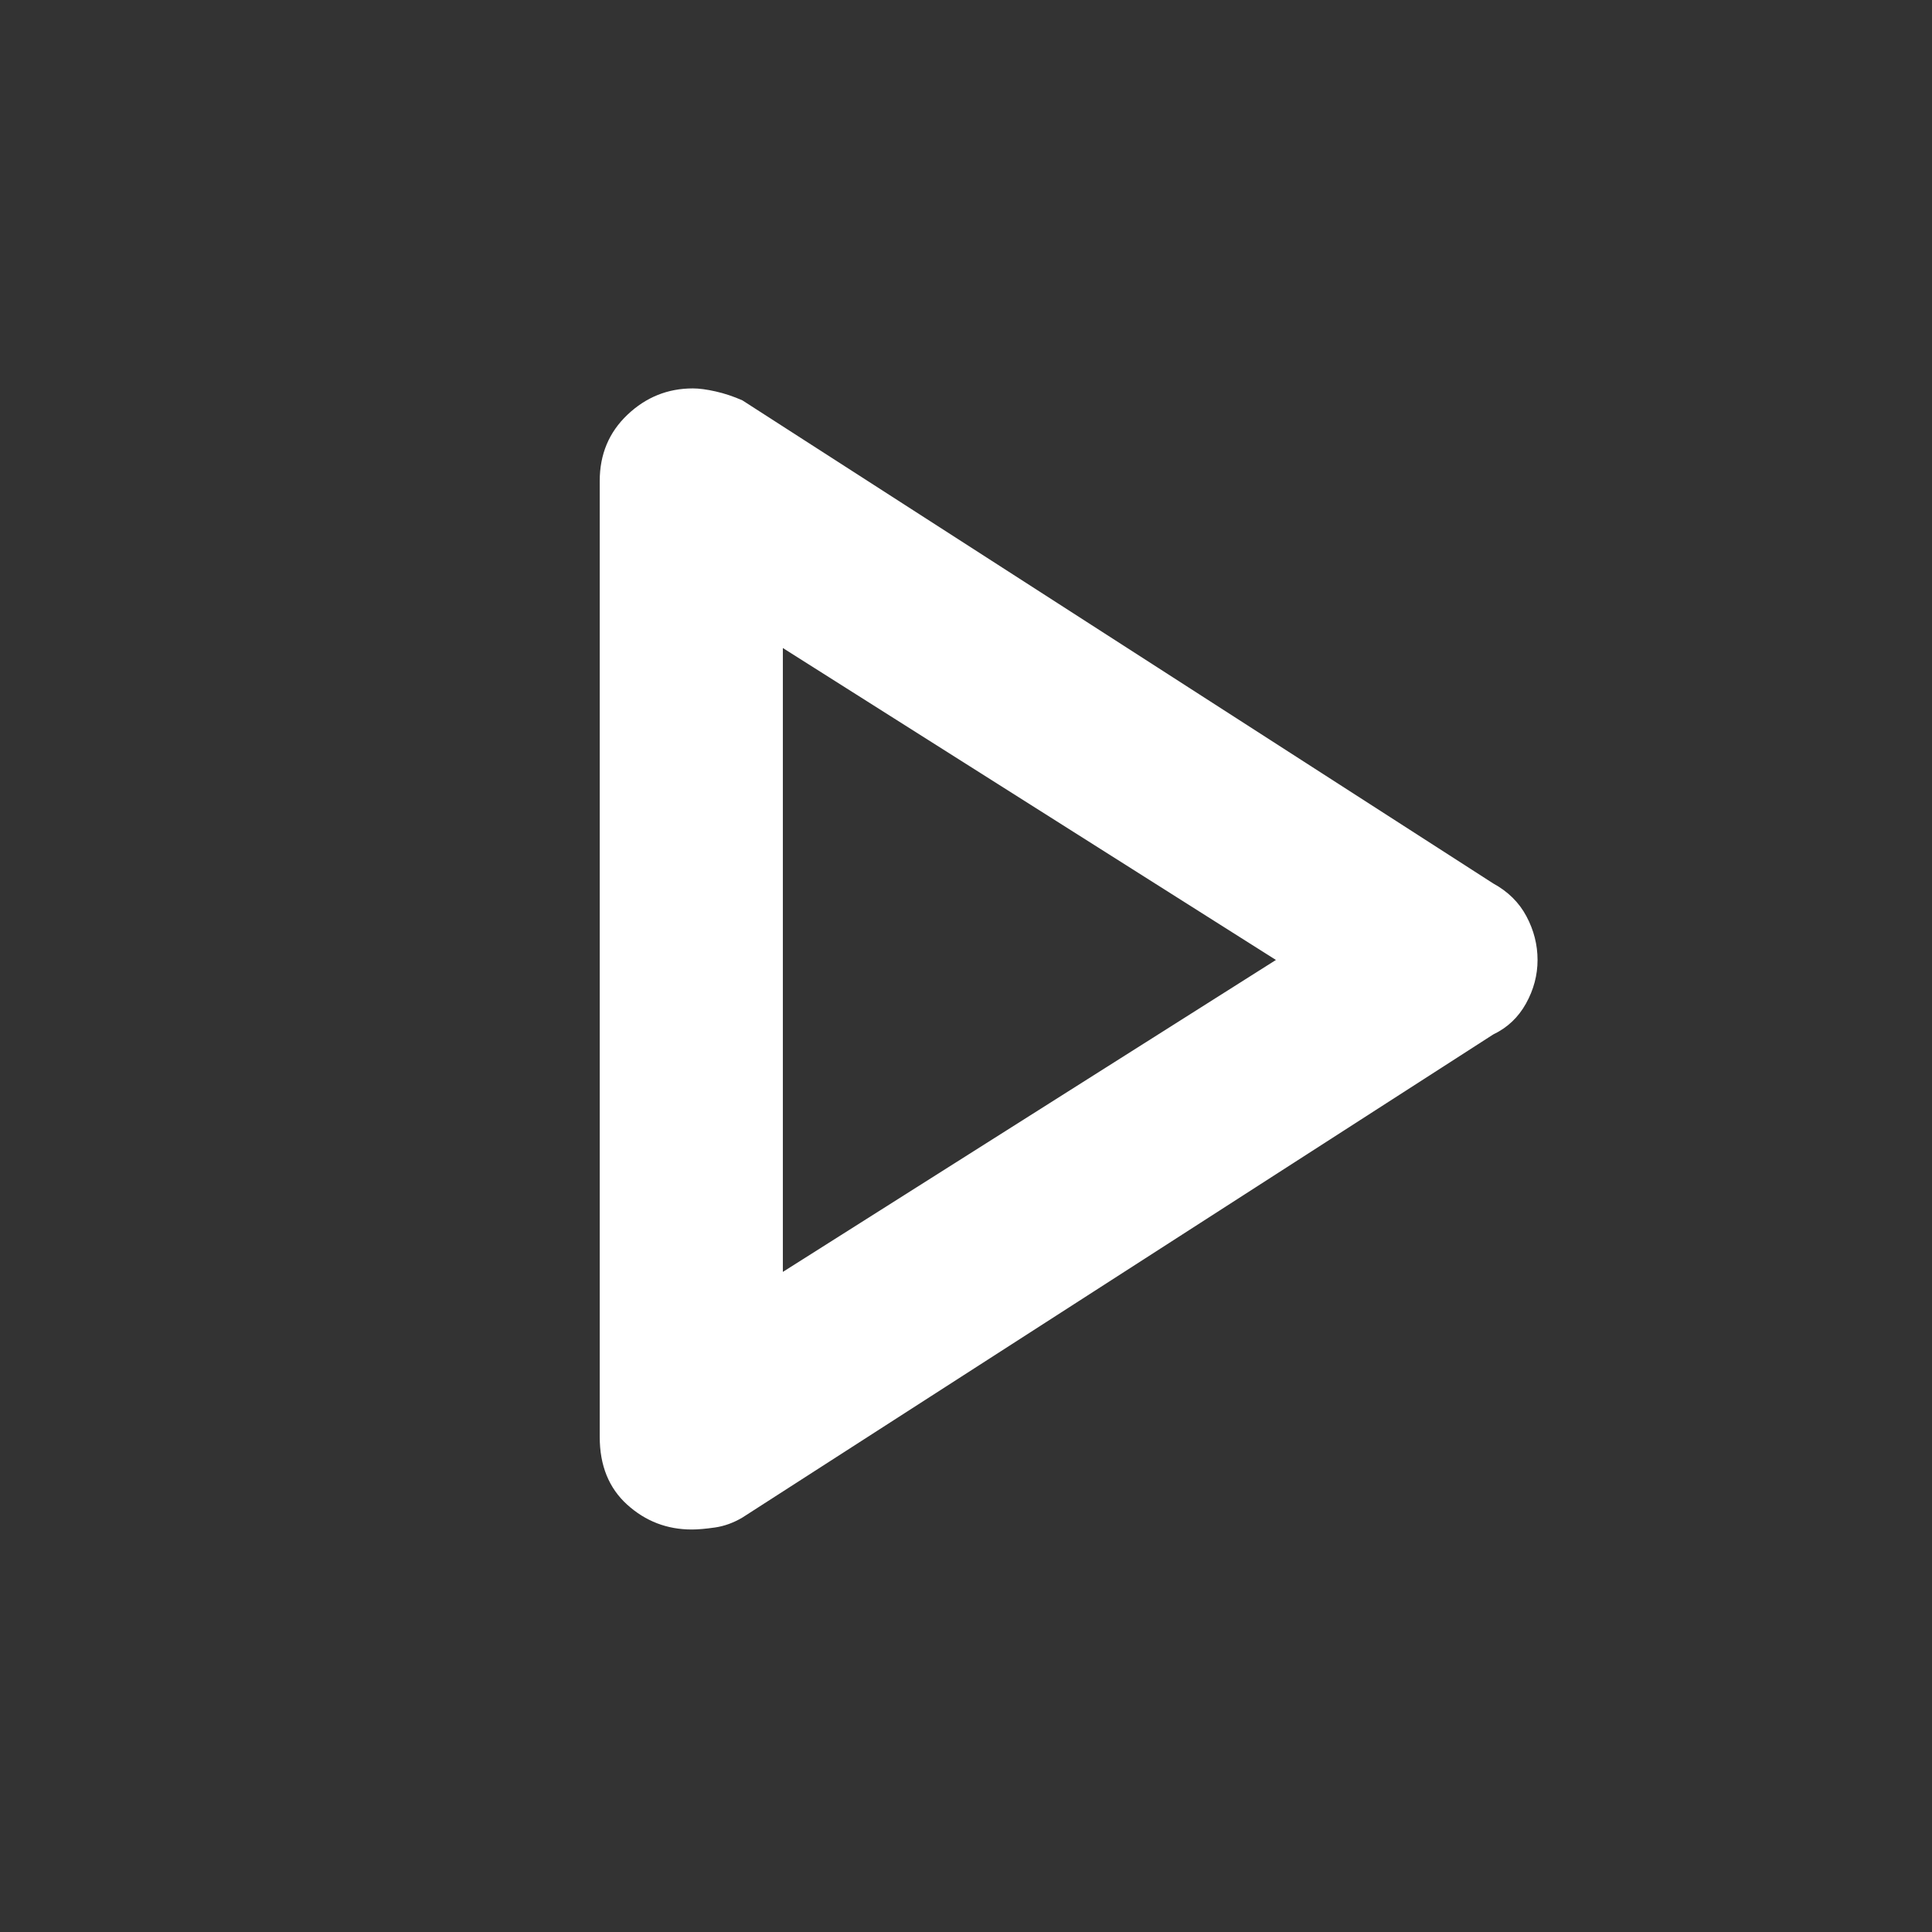 <svg xmlns="http://www.w3.org/2000/svg" height="48px" viewBox="0 -960 960 960" width="48px" fill="#FFFFFF"><rect x="0" y="-960" width="960" height="960" fill="#333333" stroke="none"/><path d="M298-246v-475q0-19.85 13.78-32.92Q325.56-767 344.27-767q4.66 0 11.32 1.5t13.29 4.43L742-521q11 6 16.5 16.34T764-483q0 11.32-5.75 21.66T742-446L368.88-205.93q-6.66 3.93-13.6 4.93-6.95 1-11.53 1-18.46 0-32.11-12.35Q298-224.7 298-246Zm91-237Zm0 155 245-155-245-155v310Z"/></svg>
